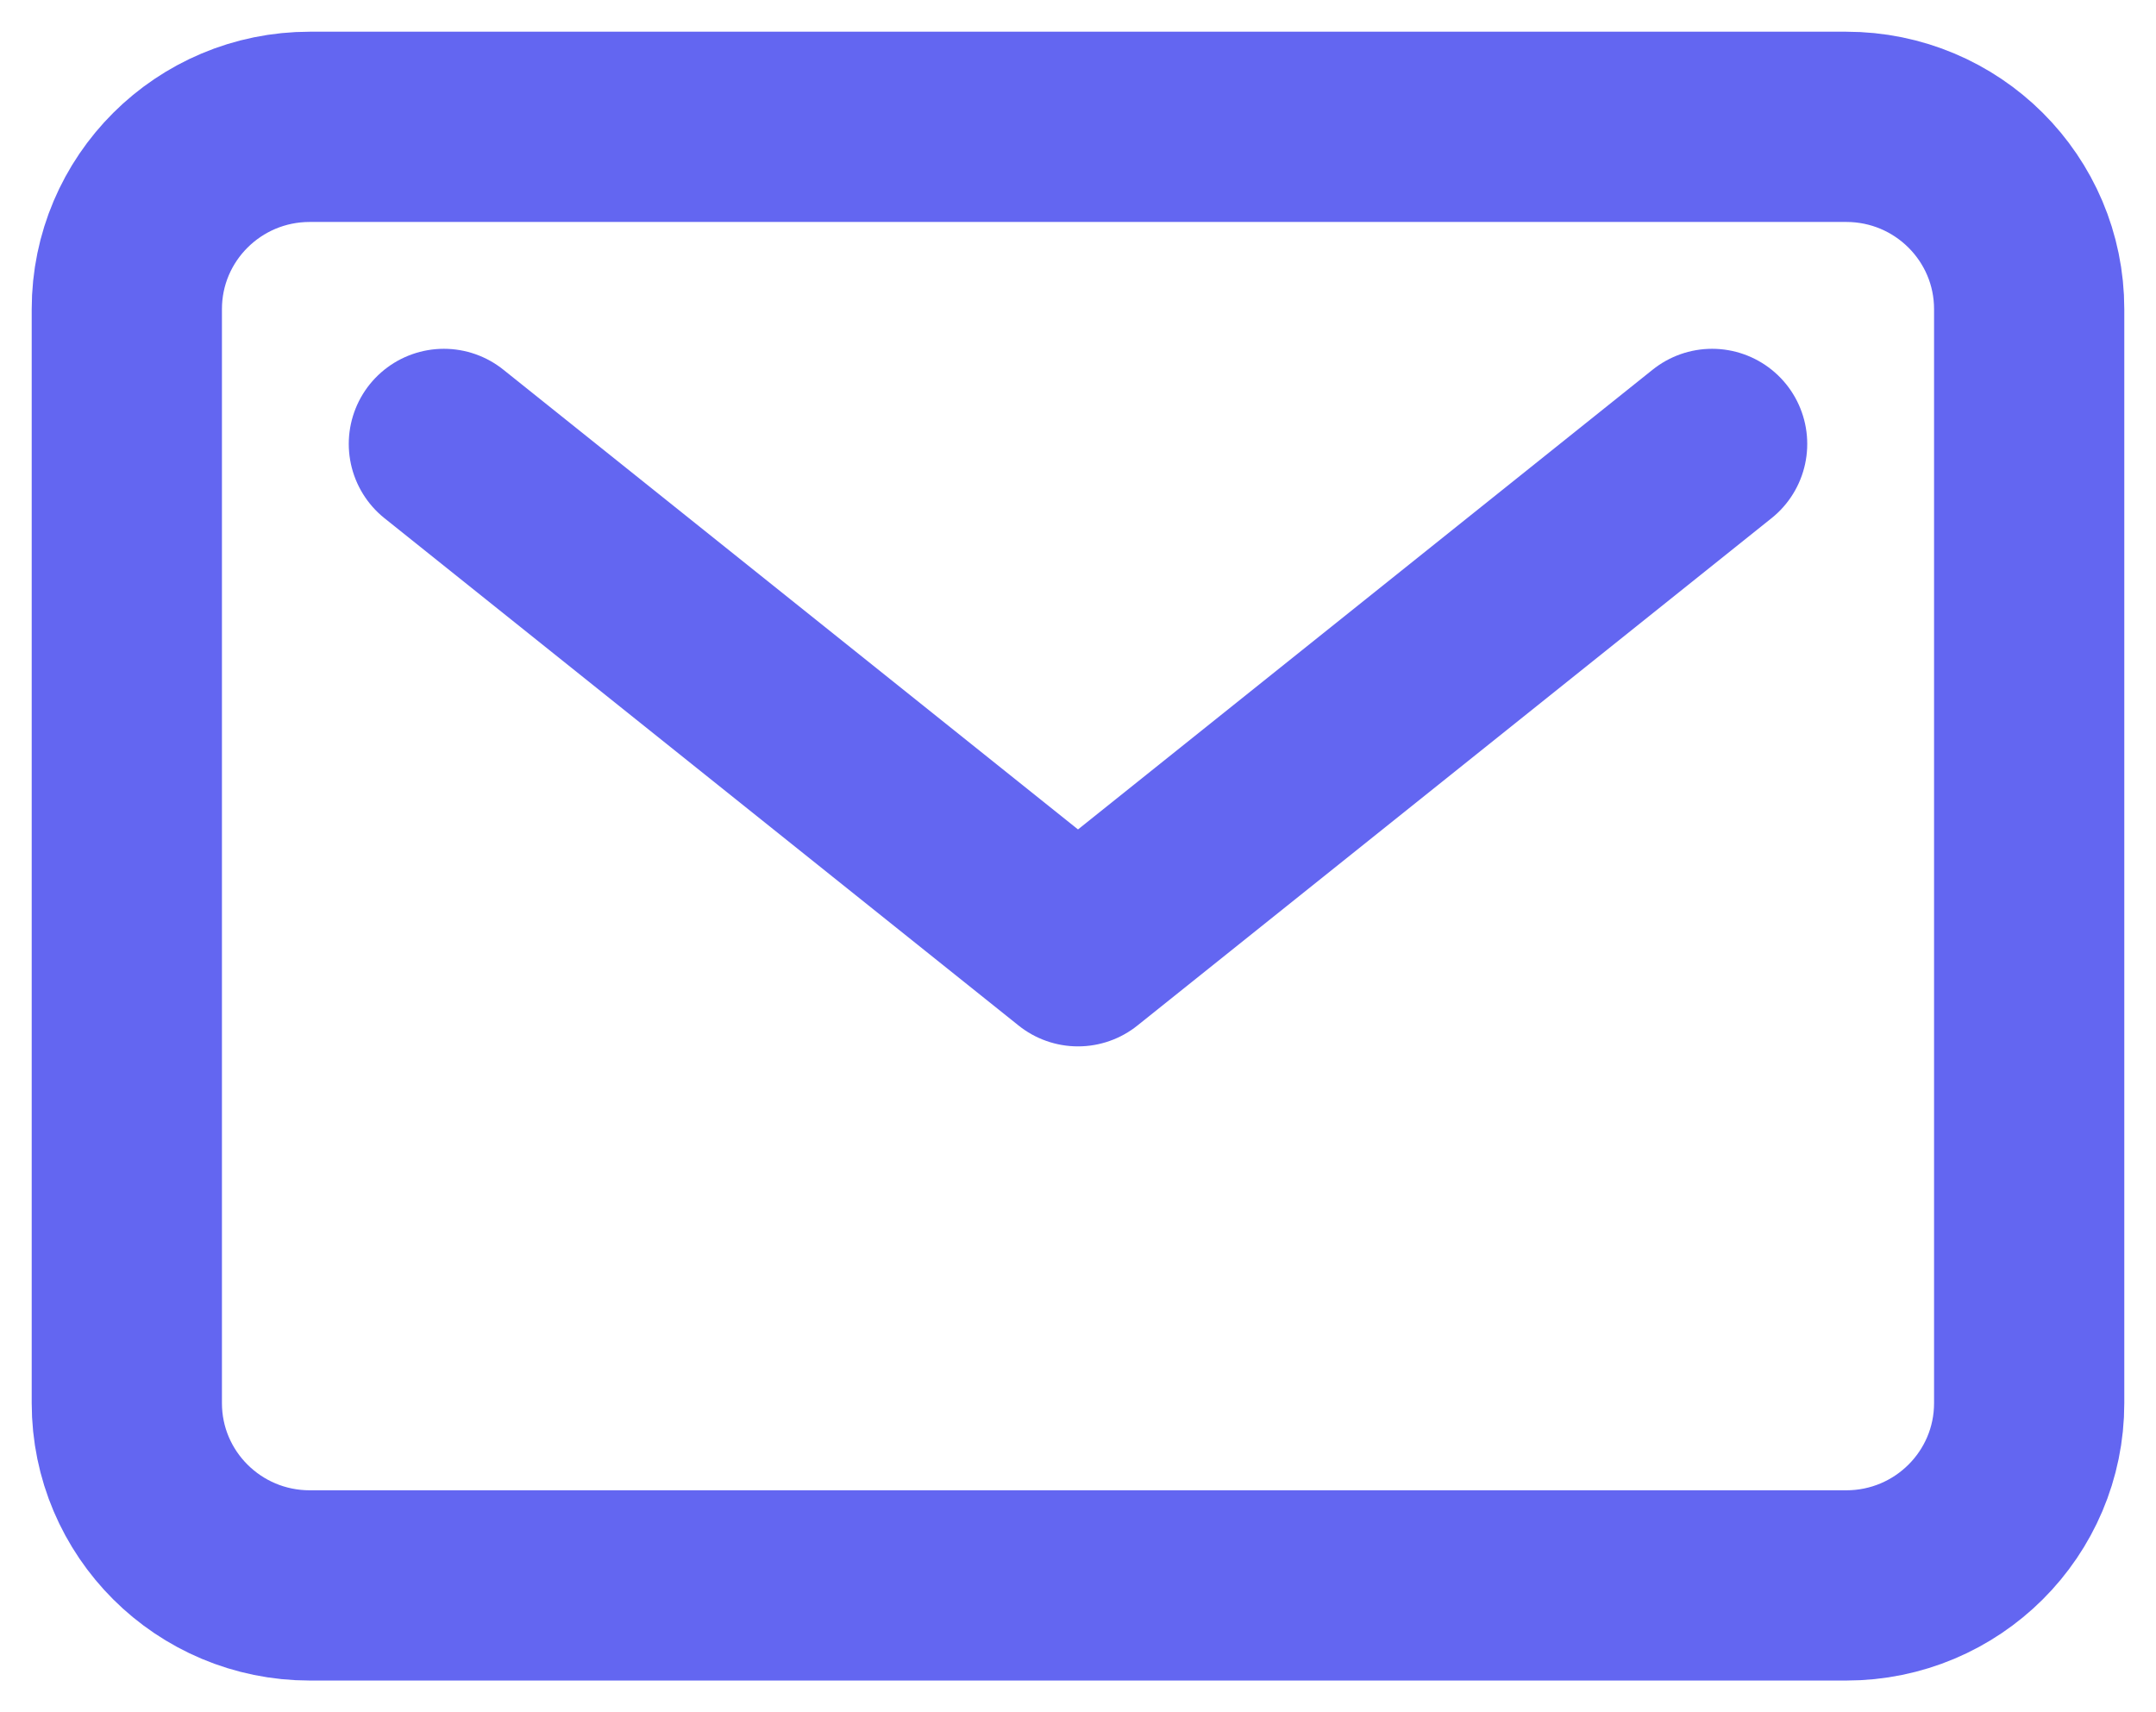 <svg width="34" height="27" viewBox="0 0 34 27" fill="none" xmlns="http://www.w3.org/2000/svg">
<path d="M29.115 2H4.885C3.291 2 2 3.287 2 4.875V22.125C2 23.713 3.291 25 4.885 25H29.115C30.709 25 32 23.713 32 22.125V4.875C32 3.287 30.709 2 29.115 2Z" stroke="#6366f1" stroke-width="3" stroke-linecap="round" stroke-linejoin="round"/>
<path d="M7 7L17 15L27 7" stroke="#6366f1" stroke-width="3" stroke-linecap="round" stroke-linejoin="round"/>
</svg>
